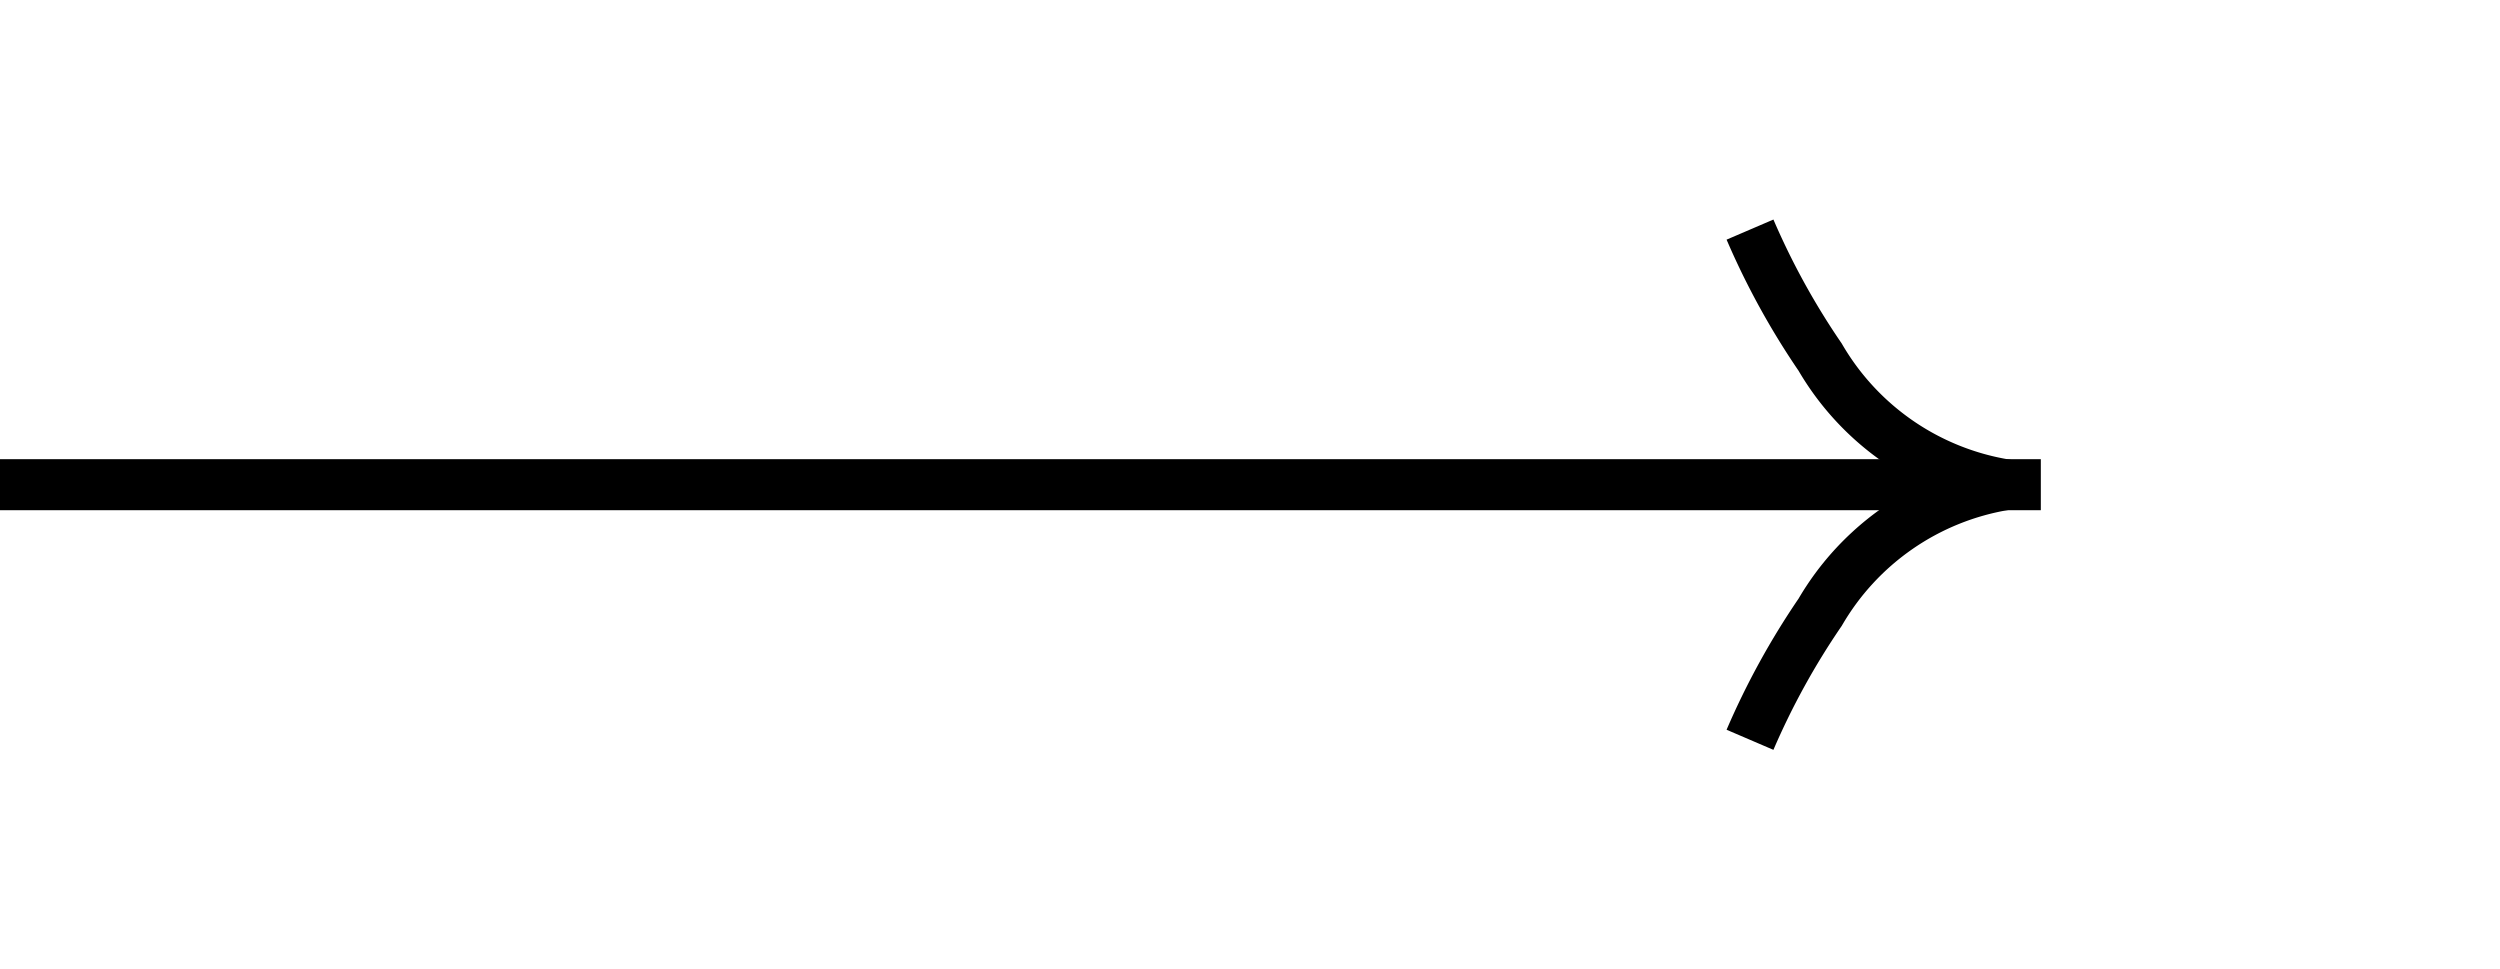 ﻿<?xml version="1.0" encoding="utf-8"?>
<svg version="1.1" xmlns:xlink="http://www.w3.org/1999/xlink" width="49px" height="19px" xmlns="http://www.w3.org/2000/svg">
  <g transform="matrix(1 0 0 1 -643 -7322 )">
    <path d="M 676.841 7326.697  A 15.24 15.24 0 0 0 678.252 7329.267 A 5.67 5.67 0 0 0 680.667 7331.5 A 5.67 5.67 0 0 0 678.252 7333.733 A 15.24 15.24 0 0 0 676.841 7336.303 L 677.759 7336.697  A 14.24 14.24 0 0 1 679.098 7334.267 A 4.67 4.67 0 0 1 682.382 7331.993 A 0.5 0.5 0 0 0 682.8 7331.5 A 0.5 0.5 0 0 0 682.382 7331.007 A 4.67 4.67 0 0 1 679.098 7328.733 A 14.24 14.24 0 0 1 677.759 7326.303 L 676.841 7326.697  Z " fill-rule="nonzero" fill="#000000" stroke="none" />
    <path d="M 643 7331.5  L 683 7331.5  " stroke-width="1" stroke="#000000" fill="none" />
  </g>
</svg>